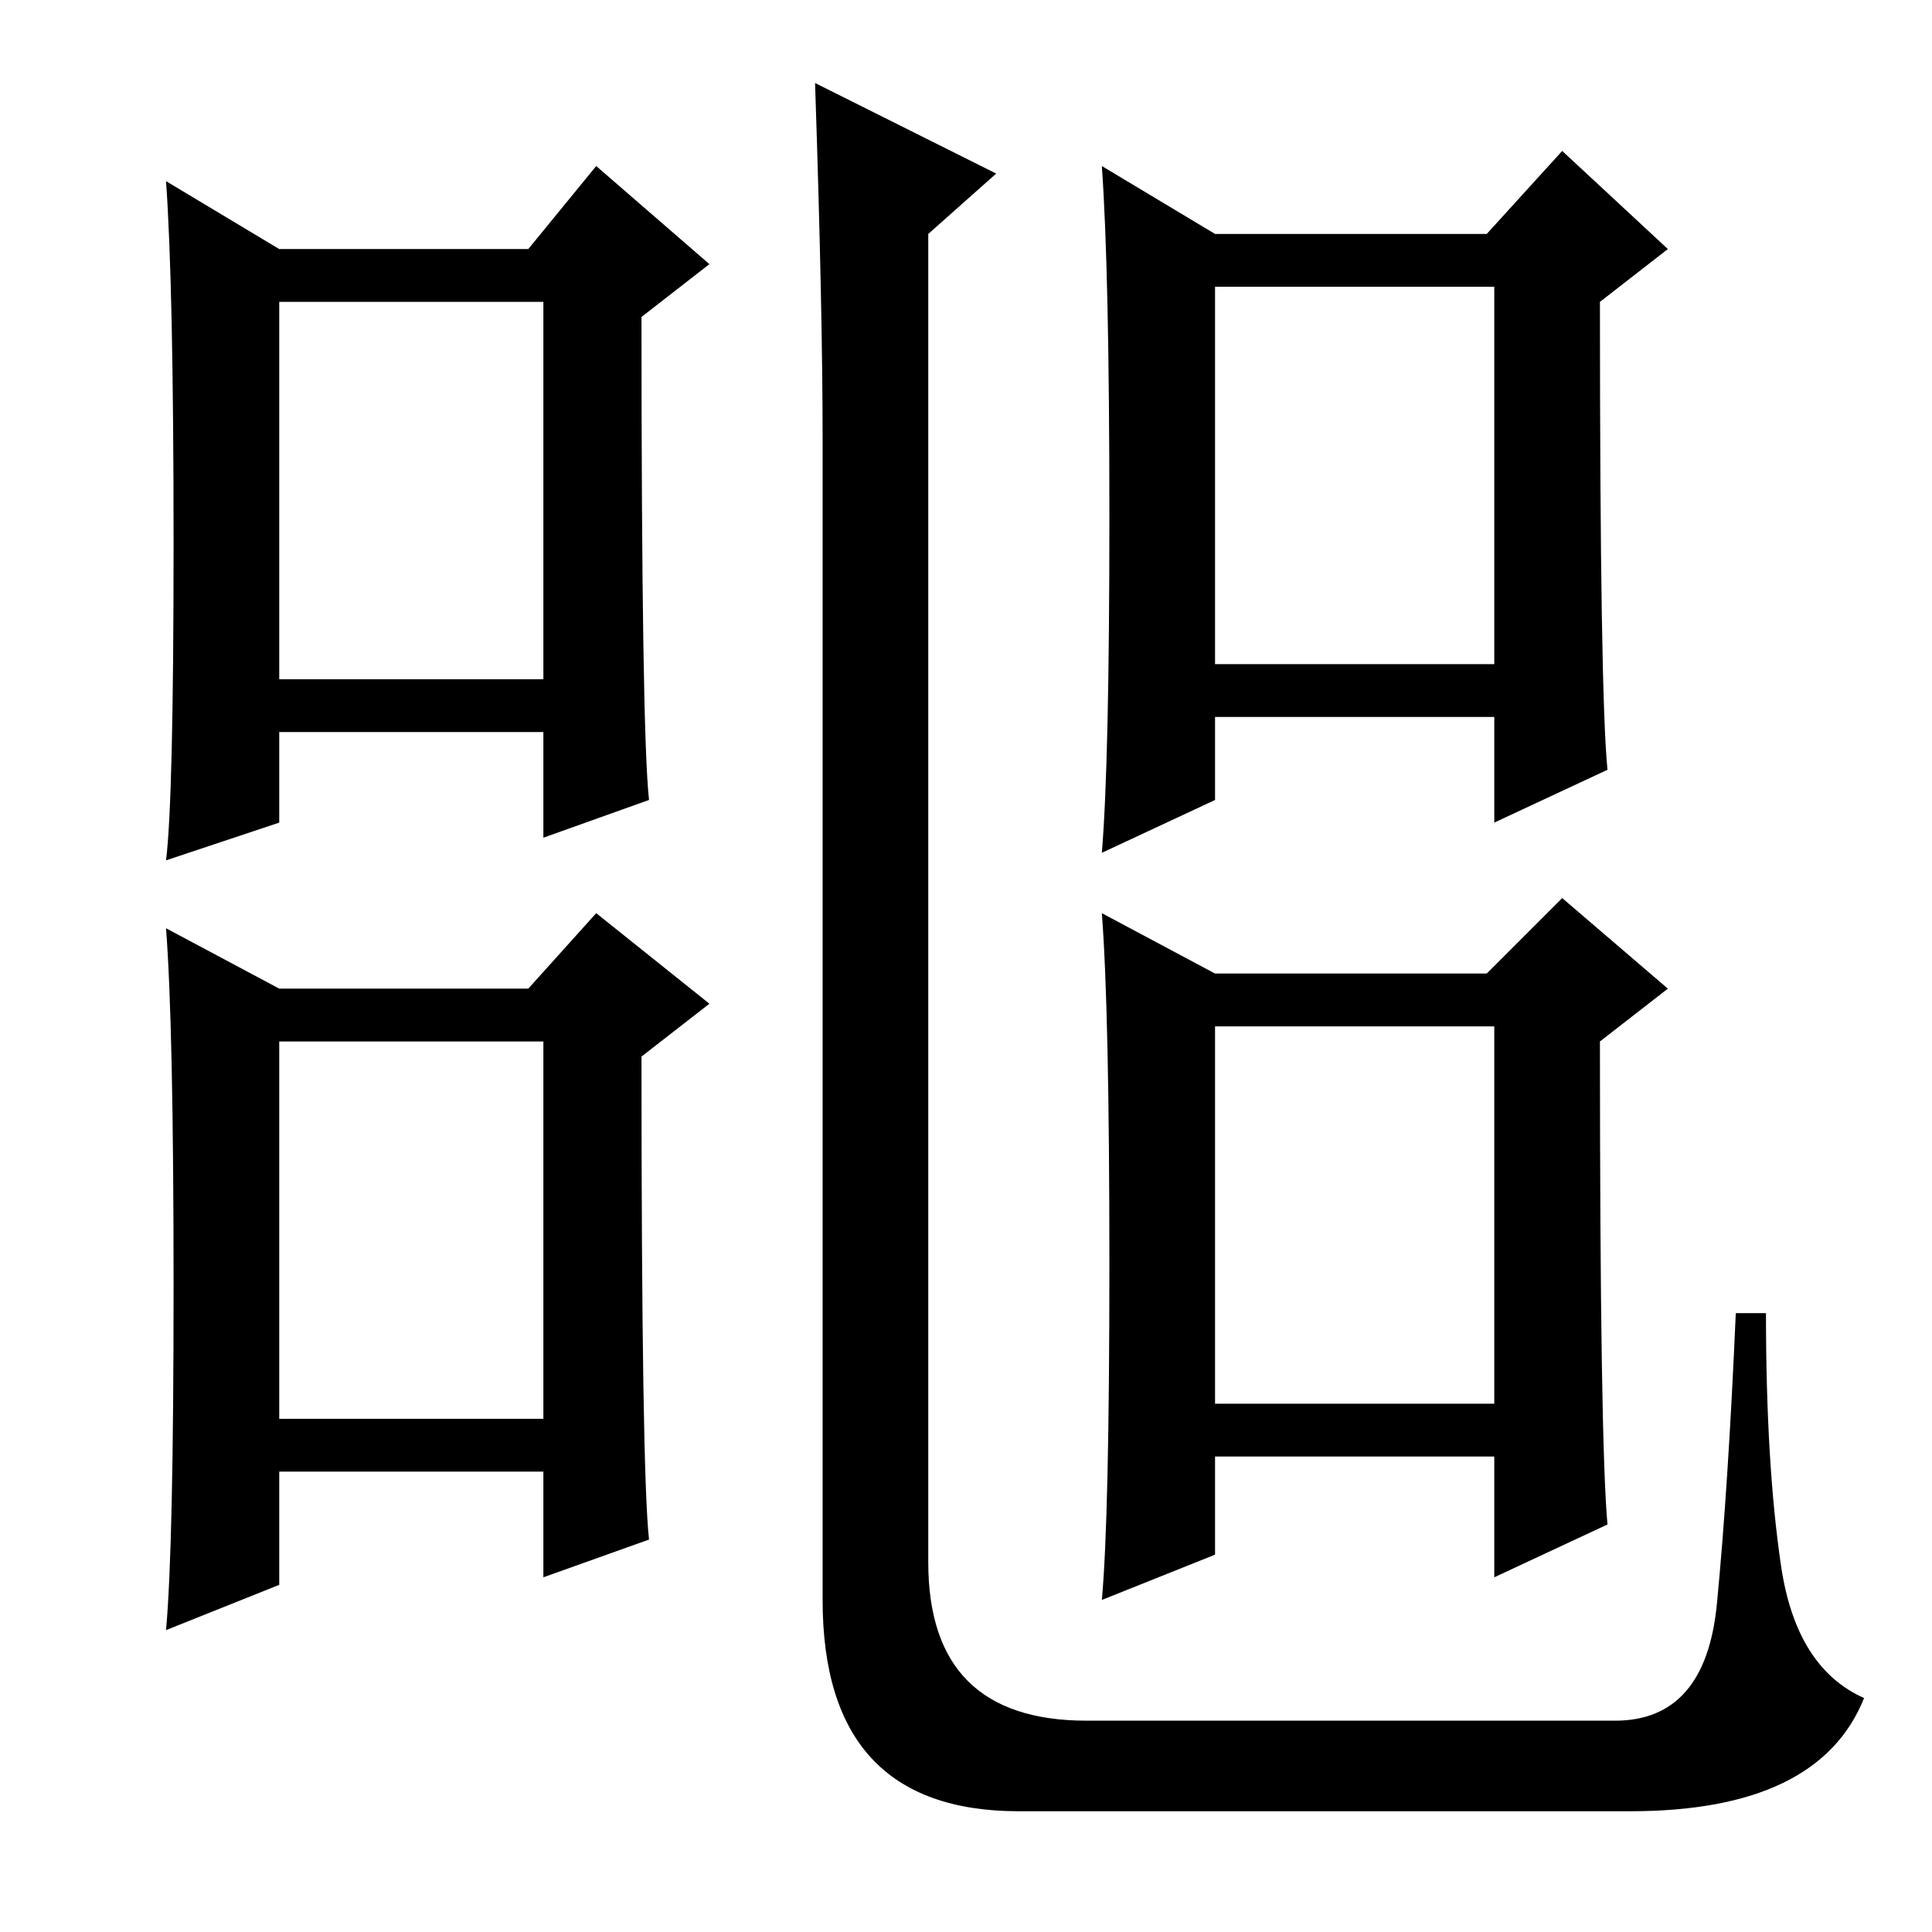 <?xml version="1.0" standalone="no"?>
<!DOCTYPE svg PUBLIC "-//W3C//DTD SVG 1.1//EN" "http://www.w3.org/Graphics/SVG/1.1/DTD/svg11.dtd" >
<svg xmlns="http://www.w3.org/2000/svg" xmlns:xlink="http://www.w3.org/1999/xlink" version="1.1" viewBox="0 -36 256 256">
  <g transform="matrix(1 0 0 -1 0 220)">
   <path fill="currentColor"
d="M123 49q0 -21 21 -21h70q12 0 13.5 15.5t2.5 38.5h4q0 -20 2 -33.5t11 -17.5q-6 -15 -31 -15h-81q-26 0 -26 28v154q0 17 -1 47l24 -12l-9 -8v-176zM213 54l-15 -7v16h-37v-13l-15 -6q1 11 1 44.5t-1 46.5l15 -8h36l10 10l14 -12l-9 -7q0 -53 1 -64zM161 70h37v50h-37
v-50zM213 154l-15 -7v14h-37v-11l-15 -7q1 12 1 44.5t-1 46.5l15 -9h36l10 11l14 -13l-9 -7q0 -52 1 -62zM161 168h37v50h-37v-50zM86 150l-14 -5v14h-35v-12l-15 -5q1 8 1 42t-1 48l15 -9h33l9 11l15 -13l-9 -7q0 -55 1 -64zM37 166h35v50h-35v-50zM86 52l-14 -5v14h-35
v-15l-15 -6q1 11 1 45.5t-1 47.5l15 -8h33l9 10l15 -12l-9 -7q0 -55 1 -64zM37 68h35v50h-35v-50z" />
  </g>

</svg>
